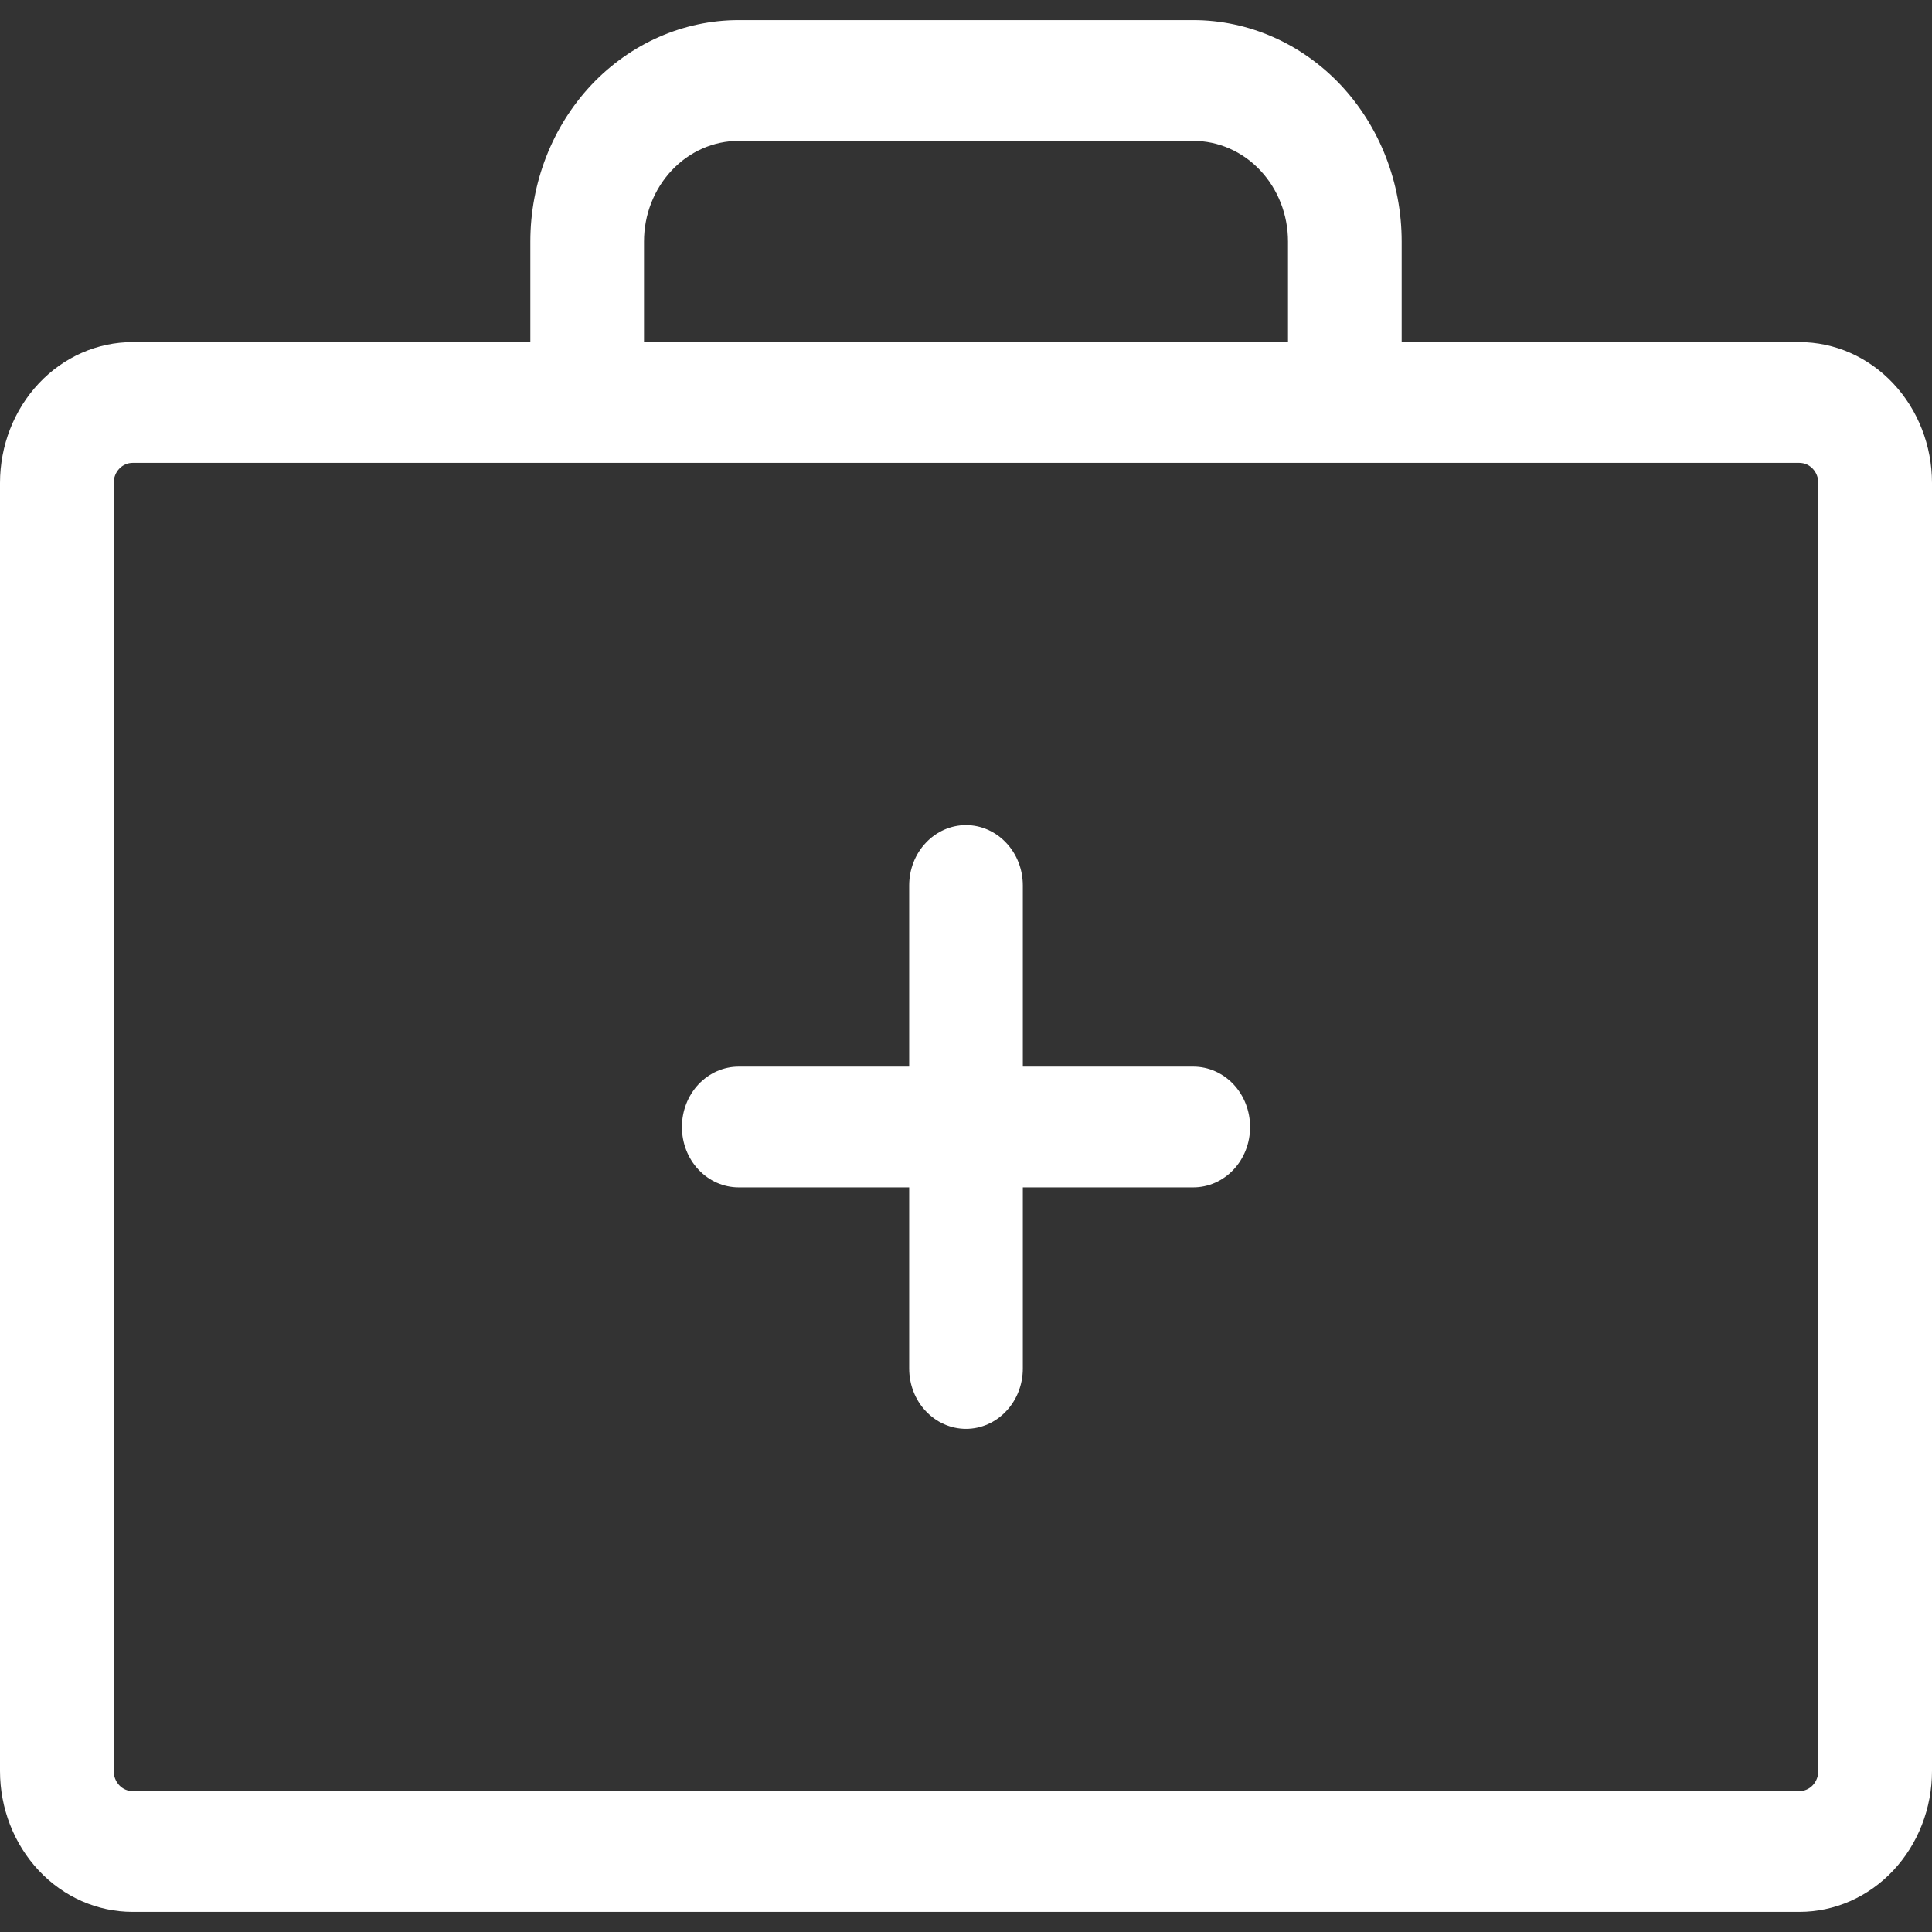 <svg width="24" height="24" viewBox="0 0 24 24" fill="none" xmlns="http://www.w3.org/2000/svg">
<rect x="0" y="0" width="24" height="24" fill="#333333" stroke="none"/>
<path d="M22.353 4.25H17.412V3C17.412 2.271 17.139 1.571 16.654 1.055C16.168 0.54 15.51 0.25 14.823 0.25H9.176C8.49 0.25 7.832 0.54 7.346 1.055C6.861 1.571 6.588 2.271 6.588 3V4.25H1.647C1.21 4.25 0.791 4.434 0.482 4.763C0.174 5.091 0 5.536 0 6V22C0 22.464 0.174 22.909 0.482 23.237C0.791 23.566 1.21 23.75 1.647 23.75H22.353C22.79 23.75 23.209 23.566 23.518 23.237C23.826 22.909 24 22.464 24 22V6C24 5.536 23.826 5.091 23.518 4.763C23.209 4.434 22.79 4.25 22.353 4.25ZM8 3C8 2.668 8.124 2.351 8.345 2.116C8.565 1.882 8.864 1.75 9.176 1.75H14.823C15.136 1.75 15.435 1.882 15.655 2.116C15.876 2.351 16 2.668 16 3V4.25H8V3ZM22.588 22C22.588 22.066 22.563 22.13 22.519 22.177C22.475 22.224 22.415 22.25 22.353 22.25H1.647C1.585 22.25 1.525 22.224 1.481 22.177C1.437 22.13 1.412 22.066 1.412 22V6C1.412 5.934 1.437 5.87 1.481 5.823C1.525 5.776 1.585 5.75 1.647 5.75H22.353C22.415 5.75 22.475 5.776 22.519 5.823C22.563 5.87 22.588 5.934 22.588 6V22ZM15.529 14C15.529 14.199 15.455 14.39 15.323 14.53C15.19 14.671 15.011 14.75 14.823 14.75H12.706V17C12.706 17.199 12.632 17.39 12.499 17.53C12.367 17.671 12.187 17.75 12 17.75C11.813 17.75 11.633 17.671 11.501 17.53C11.368 17.39 11.294 17.199 11.294 17V14.75H9.176C8.989 14.75 8.81 14.671 8.677 14.53C8.545 14.39 8.471 14.199 8.471 14C8.471 13.801 8.545 13.61 8.677 13.47C8.81 13.329 8.989 13.25 9.176 13.25H11.294V11C11.294 10.801 11.368 10.61 11.501 10.47C11.633 10.329 11.813 10.25 12 10.25C12.187 10.25 12.367 10.329 12.499 10.47C12.632 10.61 12.706 10.801 12.706 11V13.25H14.823C15.011 13.25 15.19 13.329 15.323 13.47C15.455 13.61 15.529 13.801 15.529 14Z" fill="white"/>
</svg>
